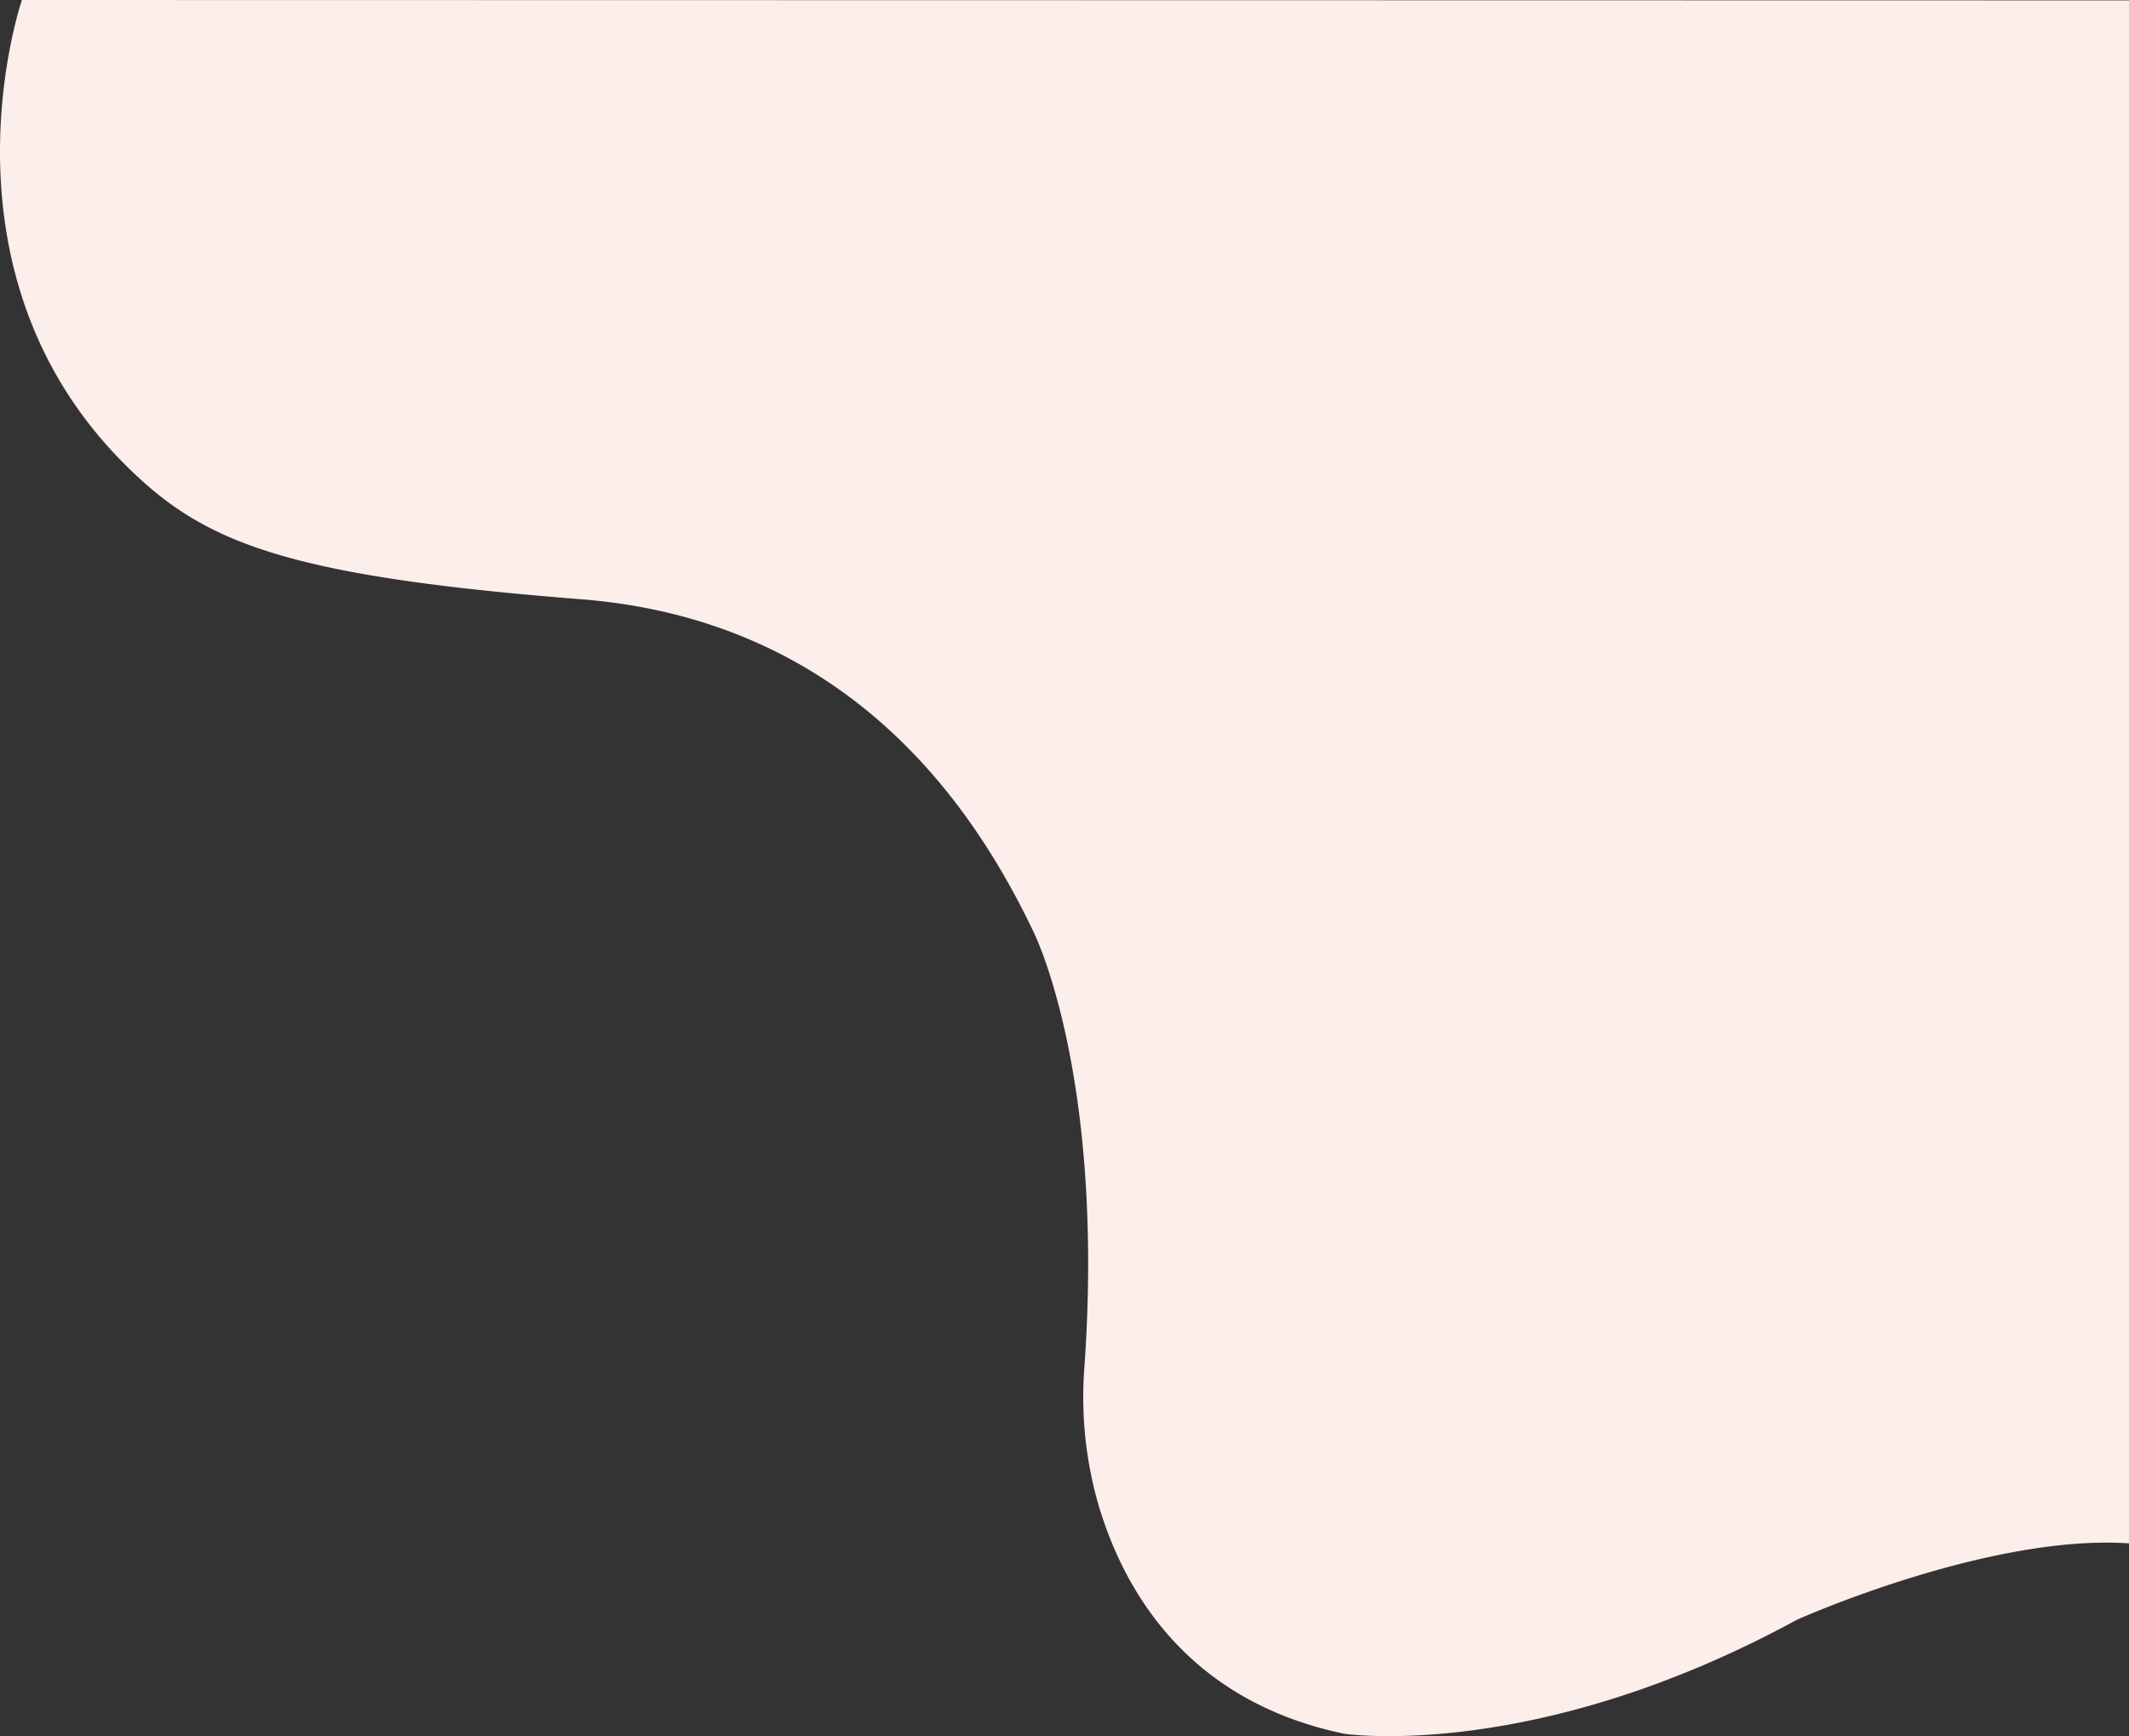 <svg xmlns="http://www.w3.org/2000/svg" width="765.245" height="624.182" viewBox="0 0 765.245 624.182"><rect x="0" y="0" width="765.245" height="624.182" fill="#333333" stroke="none"/><defs><style>.a{fill:#fceeea;}</style></defs><path class="a" d="M521.153-.158s-33.093,96.225,36.339,166.306c27.946,28.207,56.044,40.6,164.6,49.141,50.417,3.967,118.715,26.643,162.855,120,0,0,25.5,51.008,18.1,156.1a139.7,139.7,0,0,0,5.162,49.837c9.118,30.518,31.8,70.181,88.218,81.935,0,0,68.515,10.411,162.8-41.017,0,0,68.857-30.856,119.285-27.428V-.016Z" transform="translate(-513.271 0.158)"/></svg>